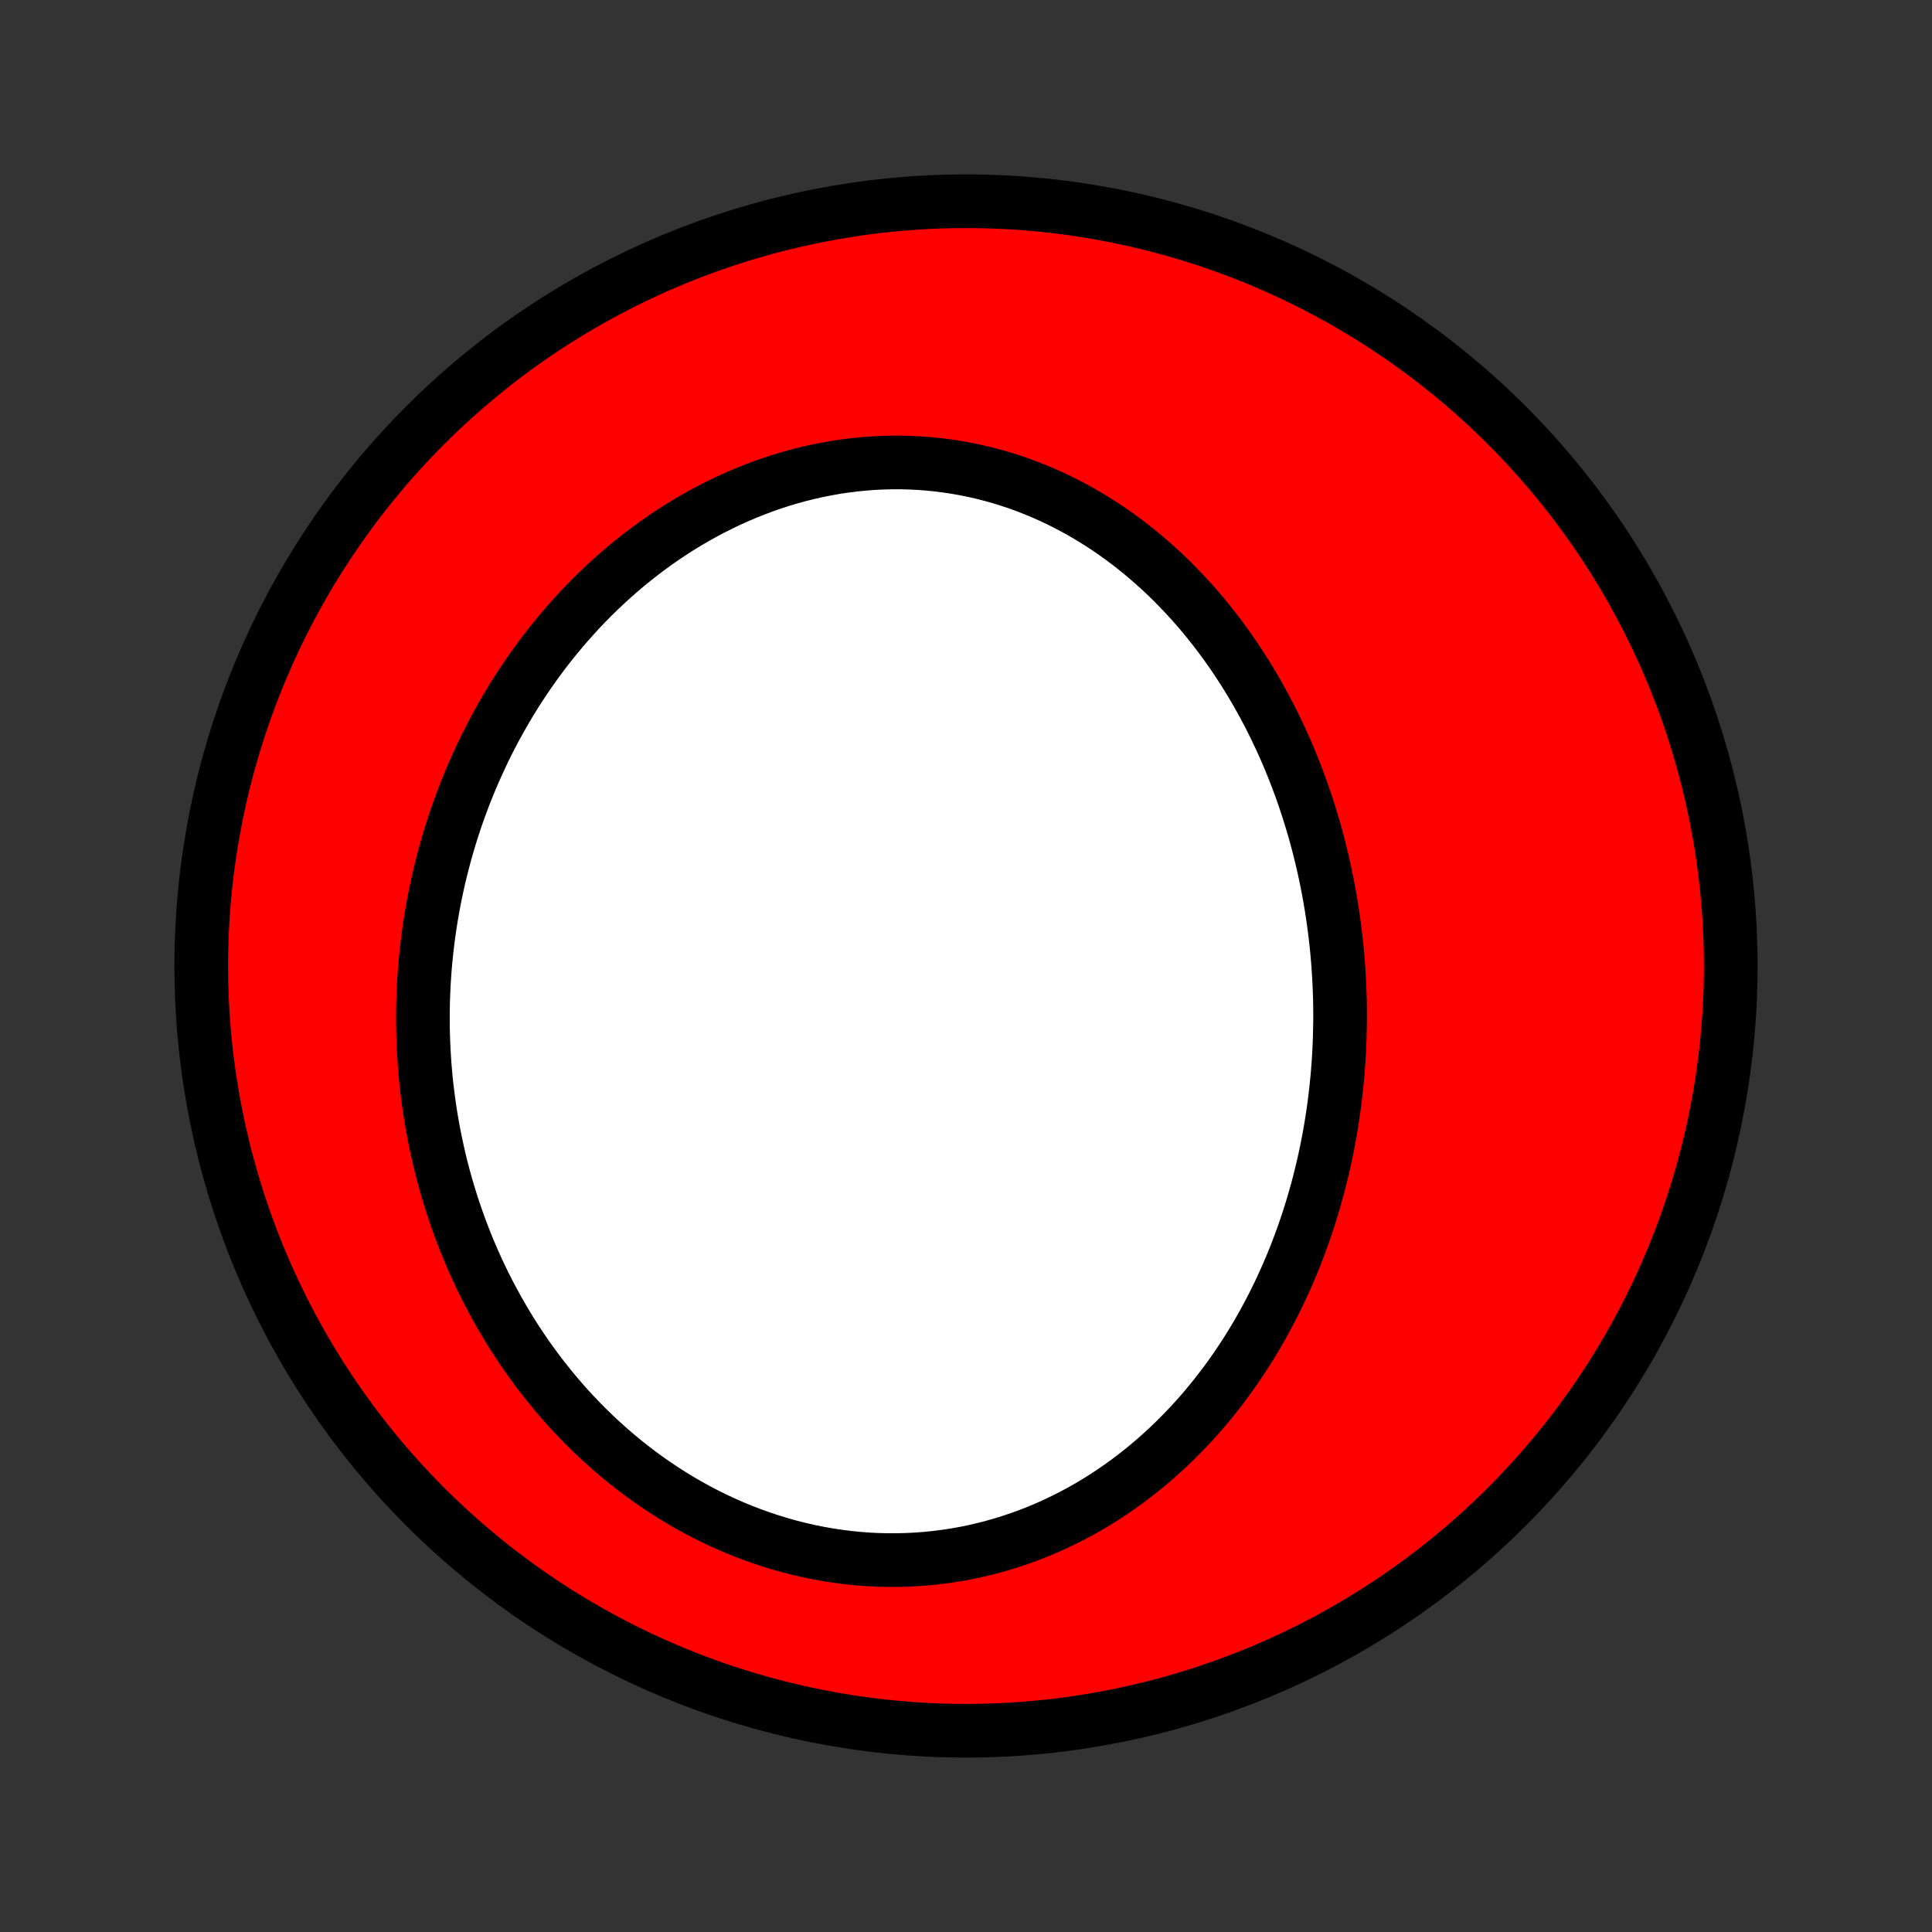 <?xml version="1.0" encoding="utf-8" standalone="no"?>
<!DOCTYPE svg PUBLIC "-//W3C//DTD SVG 1.1//EN"
  "http://www.w3.org/Graphics/SVG/1.1/DTD/svg11.dtd">
<!-- Created with matplotlib (http://matplotlib.org/) -->
<svg height="72pt" version="1.1" viewBox="0 0 72 72" width="72pt" xmlns="http://www.w3.org/2000/svg" xmlns:xlink="http://www.w3.org/1999/xlink">
 <rect x="0" y="0" width="72" height="72" fill="#333333" stroke="none"/>
 <defs>
  <style type="text/css">
*{stroke-linecap:butt;stroke-linejoin:round;}
  </style>
 </defs>
 <g id="figure_1">
  <g id="patch_1">
   <path d="
M0 72
L72 72
L72 0
L0 0
z
" style="fill:none;"/>
  </g>
  <g id="axes_1">
   <g id="PatchCollection_1">
    <defs>
     <path d="
M36 -7.5
C43.558 -7.5 50.808 -10.503 56.153 -15.848
C61.497 -21.192 64.5 -28.442 64.5 -36
C64.5 -43.558 61.497 -50.808 56.153 -56.153
C50.808 -61.497 43.558 -64.5 36 -64.5
C28.442 -64.5 21.192 -61.497 15.848 -56.153
C10.503 -50.808 7.5 -43.558 7.5 -36
C7.5 -28.442 10.503 -21.192 15.848 -15.848
C21.192 -10.503 28.442 -7.5 36 -7.5
z
" id="C0_0_a811fe30f3"/>
     <path d="
M49.941 -33.981
L49.941 -34.27
L49.938 -34.558
L49.932 -34.846
L49.922 -35.134
L49.909 -35.422
L49.893 -35.71
L49.874 -35.998
L49.852 -36.286
L49.826 -36.574
L49.797 -36.862
L49.764 -37.15
L49.728 -37.437
L49.689 -37.725
L49.647 -38.013
L49.601 -38.3
L49.552 -38.588
L49.499 -38.875
L49.443 -39.162
L49.384 -39.449
L49.321 -39.736
L49.254 -40.023
L49.184 -40.309
L49.111 -40.595
L49.034 -40.881
L48.953 -41.166
L48.868 -41.451
L48.78 -41.736
L48.688 -42.02
L48.593 -42.304
L48.493 -42.587
L48.389 -42.87
L48.282 -43.152
L48.171 -43.434
L48.056 -43.715
L47.937 -43.995
L47.813 -44.274
L47.686 -44.552
L47.554 -44.829
L47.419 -45.105
L47.279 -45.381
L47.134 -45.654
L46.986 -45.927
L46.833 -46.198
L46.675 -46.468
L46.514 -46.736
L46.347 -47.002
L46.176 -47.267
L46.001 -47.53
L45.821 -47.79
L45.636 -48.049
L45.447 -48.305
L45.253 -48.558
L45.054 -48.81
L44.851 -49.058
L44.643 -49.303
L44.43 -49.546
L44.212 -49.785
L43.989 -50.021
L43.762 -50.254
L43.53 -50.483
L43.293 -50.708
L43.051 -50.929
L42.804 -51.145
L42.553 -51.358
L42.297 -51.565
L42.036 -51.768
L41.771 -51.966
L41.501 -52.159
L41.227 -52.346
L40.947 -52.528
L40.664 -52.704
L40.376 -52.874
L40.084 -53.038
L39.788 -53.195
L39.488 -53.346
L39.184 -53.491
L38.876 -53.628
L38.565 -53.758
L38.249 -53.881
L37.931 -53.997
L37.609 -54.105
L37.285 -54.205
L36.957 -54.297
L36.627 -54.382
L36.294 -54.458
L35.959 -54.526
L35.621 -54.586
L35.282 -54.637
L34.941 -54.68
L34.599 -54.714
L34.255 -54.74
L33.911 -54.757
L33.565 -54.766
L33.219 -54.765
L32.873 -54.756
L32.526 -54.739
L32.18 -54.712
L31.834 -54.678
L31.489 -54.634
L31.144 -54.583
L30.801 -54.522
L30.459 -54.454
L30.118 -54.377
L29.779 -54.293
L29.441 -54.2
L29.106 -54.1
L28.773 -53.992
L28.443 -53.876
L28.116 -53.753
L27.791 -53.623
L27.469 -53.485
L27.15 -53.341
L26.835 -53.19
L26.523 -53.033
L26.215 -52.869
L25.91 -52.699
L25.609 -52.523
L25.312 -52.341
L25.019 -52.153
L24.731 -51.96
L24.446 -51.762
L24.166 -51.558
L23.89 -51.35
L23.619 -51.136
L23.352 -50.919
L23.09 -50.696
L22.832 -50.47
L22.579 -50.239
L22.331 -50.005
L22.087 -49.766
L21.848 -49.524
L21.614 -49.278
L21.385 -49.029
L21.16 -48.777
L20.941 -48.522
L20.726 -48.264
L20.515 -48.003
L20.31 -47.74
L20.11 -47.473
L19.914 -47.205
L19.723 -46.934
L19.537 -46.661
L19.355 -46.385
L19.178 -46.108
L19.006 -45.828
L18.839 -45.547
L18.677 -45.264
L18.519 -44.98
L18.365 -44.694
L18.216 -44.406
L18.072 -44.117
L17.933 -43.826
L17.798 -43.534
L17.667 -43.241
L17.541 -42.947
L17.42 -42.651
L17.302 -42.355
L17.19 -42.057
L17.081 -41.759
L16.977 -41.459
L16.878 -41.159
L16.783 -40.858
L16.692 -40.556
L16.605 -40.253
L16.523 -39.949
L16.445 -39.645
L16.371 -39.34
L16.302 -39.034
L16.236 -38.728
L16.175 -38.422
L16.118 -38.114
L16.066 -37.806
L16.017 -37.498
L15.973 -37.189
L15.933 -36.88
L15.897 -36.57
L15.865 -36.26
L15.837 -35.95
L15.814 -35.639
L15.795 -35.327
L15.78 -35.016
L15.769 -34.704
L15.762 -34.392
L15.76 -34.079
L15.762 -33.767
L15.768 -33.454
L15.778 -33.141
L15.793 -32.827
L15.812 -32.514
L15.835 -32.2
L15.862 -31.887
L15.894 -31.573
L15.931 -31.259
L15.972 -30.945
L16.017 -30.632
L16.066 -30.318
L16.121 -30.004
L16.179 -29.691
L16.243 -29.377
L16.311 -29.064
L16.383 -28.751
L16.46 -28.438
L16.543 -28.126
L16.629 -27.814
L16.721 -27.502
L16.817 -27.191
L16.919 -26.881
L17.025 -26.571
L17.136 -26.262
L17.252 -25.953
L17.373 -25.645
L17.5 -25.338
L17.631 -25.033
L17.768 -24.728
L17.91 -24.424
L18.057 -24.122
L18.21 -23.821
L18.368 -23.521
L18.531 -23.223
L18.7 -22.927
L18.874 -22.632
L19.053 -22.339
L19.239 -22.049
L19.43 -21.76
L19.626 -21.474
L19.828 -21.19
L20.035 -20.909
L20.249 -20.63
L20.468 -20.355
L20.692 -20.082
L20.922 -19.813
L21.158 -19.547
L21.399 -19.285
L21.646 -19.026
L21.899 -18.771
L22.157 -18.521
L22.421 -18.274
L22.69 -18.033
L22.965 -17.796
L23.245 -17.564
L23.53 -17.337
L23.821 -17.115
L24.117 -16.899
L24.417 -16.689
L24.723 -16.484
L25.033 -16.286
L25.348 -16.094
L25.668 -15.909
L25.992 -15.731
L26.32 -15.559
L26.652 -15.395
L26.989 -15.239
L27.328 -15.089
L27.672 -14.948
L28.018 -14.815
L28.368 -14.69
L28.721 -14.573
L29.076 -14.464
L29.433 -14.364
L29.793 -14.273
L30.154 -14.191
L30.517 -14.117
L30.881 -14.053
L31.247 -13.998
L31.613 -13.952
L31.98 -13.915
L32.346 -13.887
L32.713 -13.869
L33.08 -13.86
L33.446 -13.86
L33.811 -13.87
L34.175 -13.888
L34.537 -13.916
L34.898 -13.953
L35.256 -13.999
L35.613 -14.054
L35.967 -14.117
L36.319 -14.19
L36.667 -14.271
L37.013 -14.36
L37.355 -14.457
L37.694 -14.563
L38.029 -14.677
L38.361 -14.798
L38.688 -14.926
L39.011 -15.062
L39.33 -15.206
L39.644 -15.356
L39.954 -15.512
L40.259 -15.676
L40.56 -15.845
L40.855 -16.021
L41.146 -16.203
L41.431 -16.39
L41.712 -16.583
L41.987 -16.781
L42.258 -16.984
L42.523 -17.192
L42.783 -17.404
L43.038 -17.621
L43.287 -17.842
L43.531 -18.067
L43.77 -18.296
L44.004 -18.529
L44.233 -18.765
L44.456 -19.005
L44.674 -19.248
L44.887 -19.493
L45.095 -19.742
L45.298 -19.993
L45.495 -20.247
L45.688 -20.503
L45.876 -20.762
L46.059 -21.022
L46.236 -21.285
L46.409 -21.549
L46.578 -21.816
L46.741 -22.084
L46.9 -22.353
L47.054 -22.624
L47.203 -22.896
L47.348 -23.17
L47.489 -23.445
L47.625 -23.721
L47.756 -23.998
L47.883 -24.276
L48.006 -24.554
L48.125 -24.834
L48.24 -25.114
L48.35 -25.396
L48.456 -25.677
L48.559 -25.96
L48.657 -26.243
L48.752 -26.526
L48.842 -26.81
L48.929 -27.094
L49.011 -27.379
L49.091 -27.664
L49.166 -27.949
L49.237 -28.235
L49.306 -28.521
L49.37 -28.807
L49.431 -29.094
L49.488 -29.38
L49.542 -29.667
L49.592 -29.954
L49.639 -30.241
L49.682 -30.528
L49.722 -30.816
L49.758 -31.103
L49.791 -31.391
L49.821 -31.678
L49.848 -31.966
L49.871 -32.254
L49.891 -32.542
L49.907 -32.83
L49.92 -33.118
L49.93 -33.406
z
" id="C0_1_508e036b85"/>
    </defs>
    <g clip-path="url(#p1bffca34e9)">
     <use style="fill:#ff0000;stroke:#000000;stroke-width:2.0;" x="0.0" xlink:href="#C0_0_a811fe30f3" y="72.0"/>
    </g>
    <g clip-path="url(#p1bffca34e9)">
     <use style="fill:#ffffff;stroke:#000000;stroke-width:2.0;" x="0.0" xlink:href="#C0_1_508e036b85" y="72.0"/>
    </g>
   </g>
  </g>
 </g>
 <defs>
  <clipPath id="p1bffca34e9">
   <rect height="72.0" width="72.0" x="0.0" y="0.0"/>
  </clipPath>
 </defs>
</svg>
